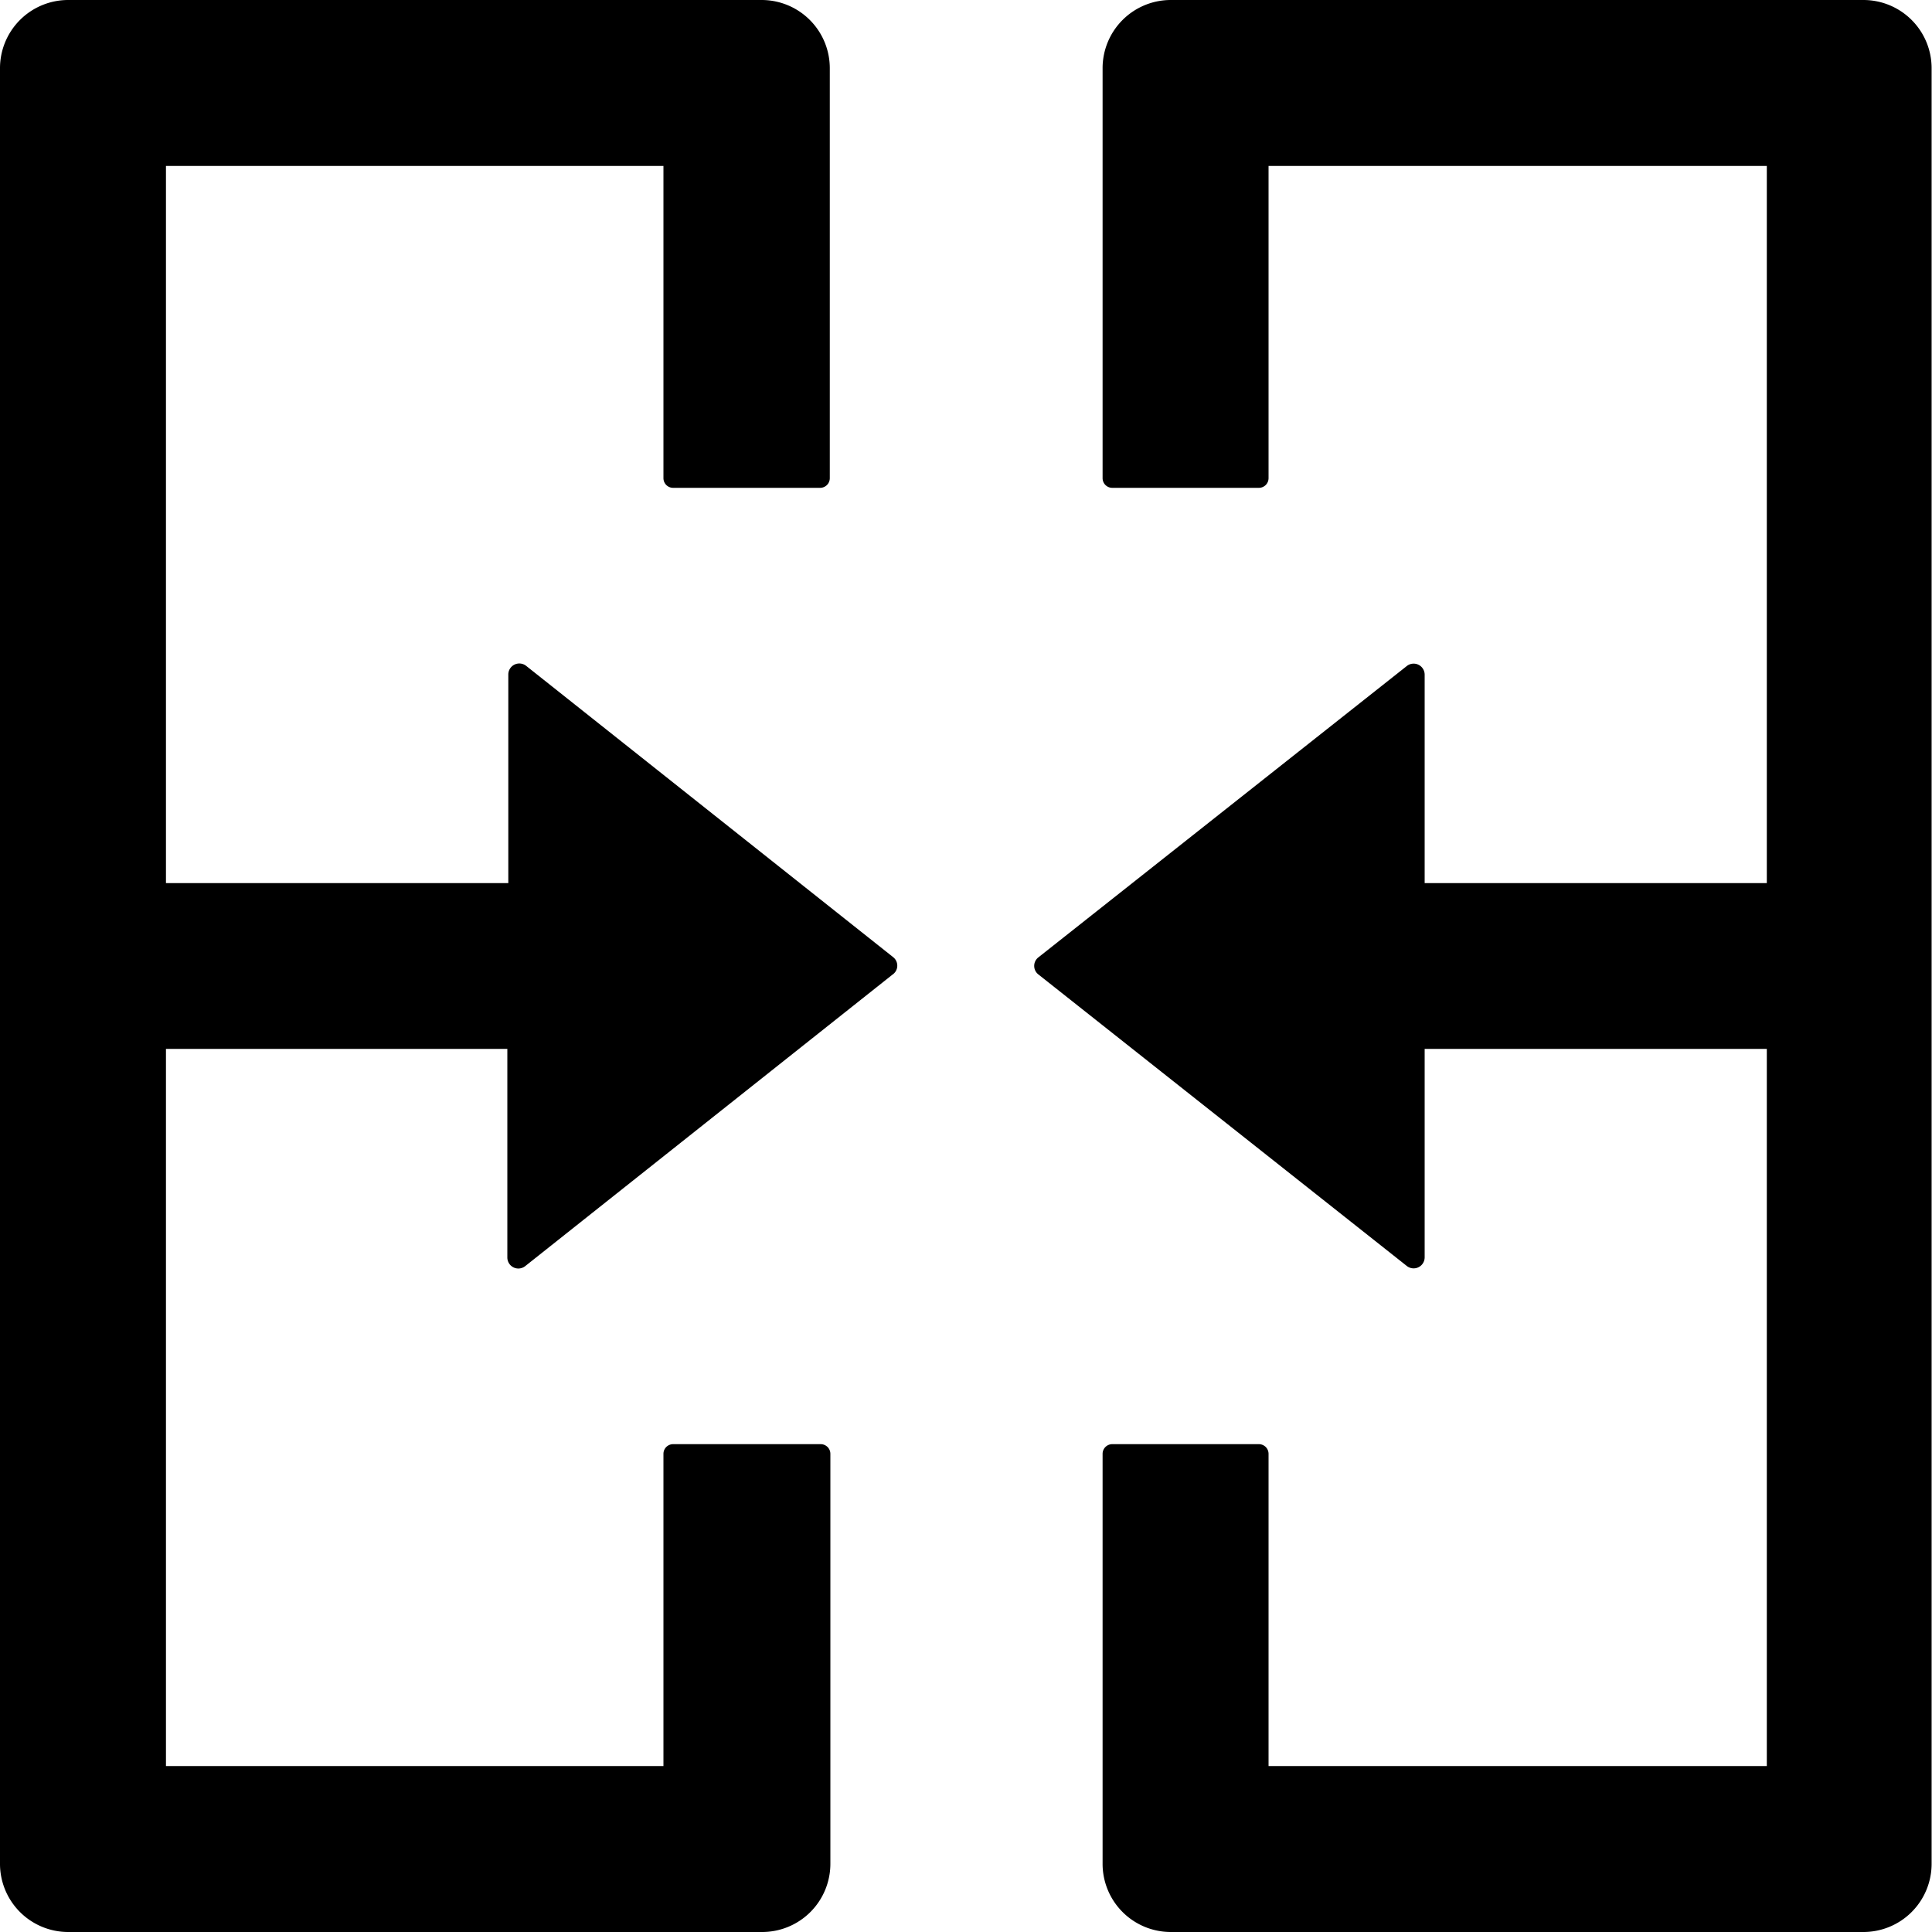 <svg id="图层_1" data-name="图层 1" xmlns="http://www.w3.org/2000/svg" viewBox="0 0 100 100"><path d="M586.79,539.55l-19-15.08a.57.57,0,0,0-.93.45v10.79H549.14V498.59h25.75v16.16a.5.5,0,0,0,.51.5H583a.5.5,0,0,0,.5-.5V493.54A3.53,3.53,0,0,0,580,490H544.09a3.53,3.53,0,0,0-3.54,3.54v92.92a3.53,3.53,0,0,0,3.54,3.54H580a3.53,3.53,0,0,0,3.53-3.54V565.25a.5.5,0,0,0-.5-.5H575.4a.5.5,0,0,0-.51.5v16.16H549.14V544.29h17.67v10.79a.57.57,0,0,0,.93.45l19-15.08A.56.56,0,0,0,586.79,539.55ZM637,490H601.16a3.53,3.53,0,0,0-3.54,3.54v21.21a.5.5,0,0,0,.51.5h7.57a.5.5,0,0,0,.51-.5V498.59H632v37.12H614.29V524.92a.57.57,0,0,0-.92-.45L594.3,539.55a.56.56,0,0,0,0,.89l19.07,15.09a.57.57,0,0,0,.92-.45V544.29H632v37.12H606.21V565.25a.5.5,0,0,0-.51-.5h-7.57a.5.5,0,0,0-.51.5v21.21a3.53,3.53,0,0,0,3.54,3.54H637a3.53,3.53,0,0,0,3.53-3.54V493.54A3.53,3.53,0,0,0,637,490Z" transform="translate(-540.55 -490)"/></svg>
